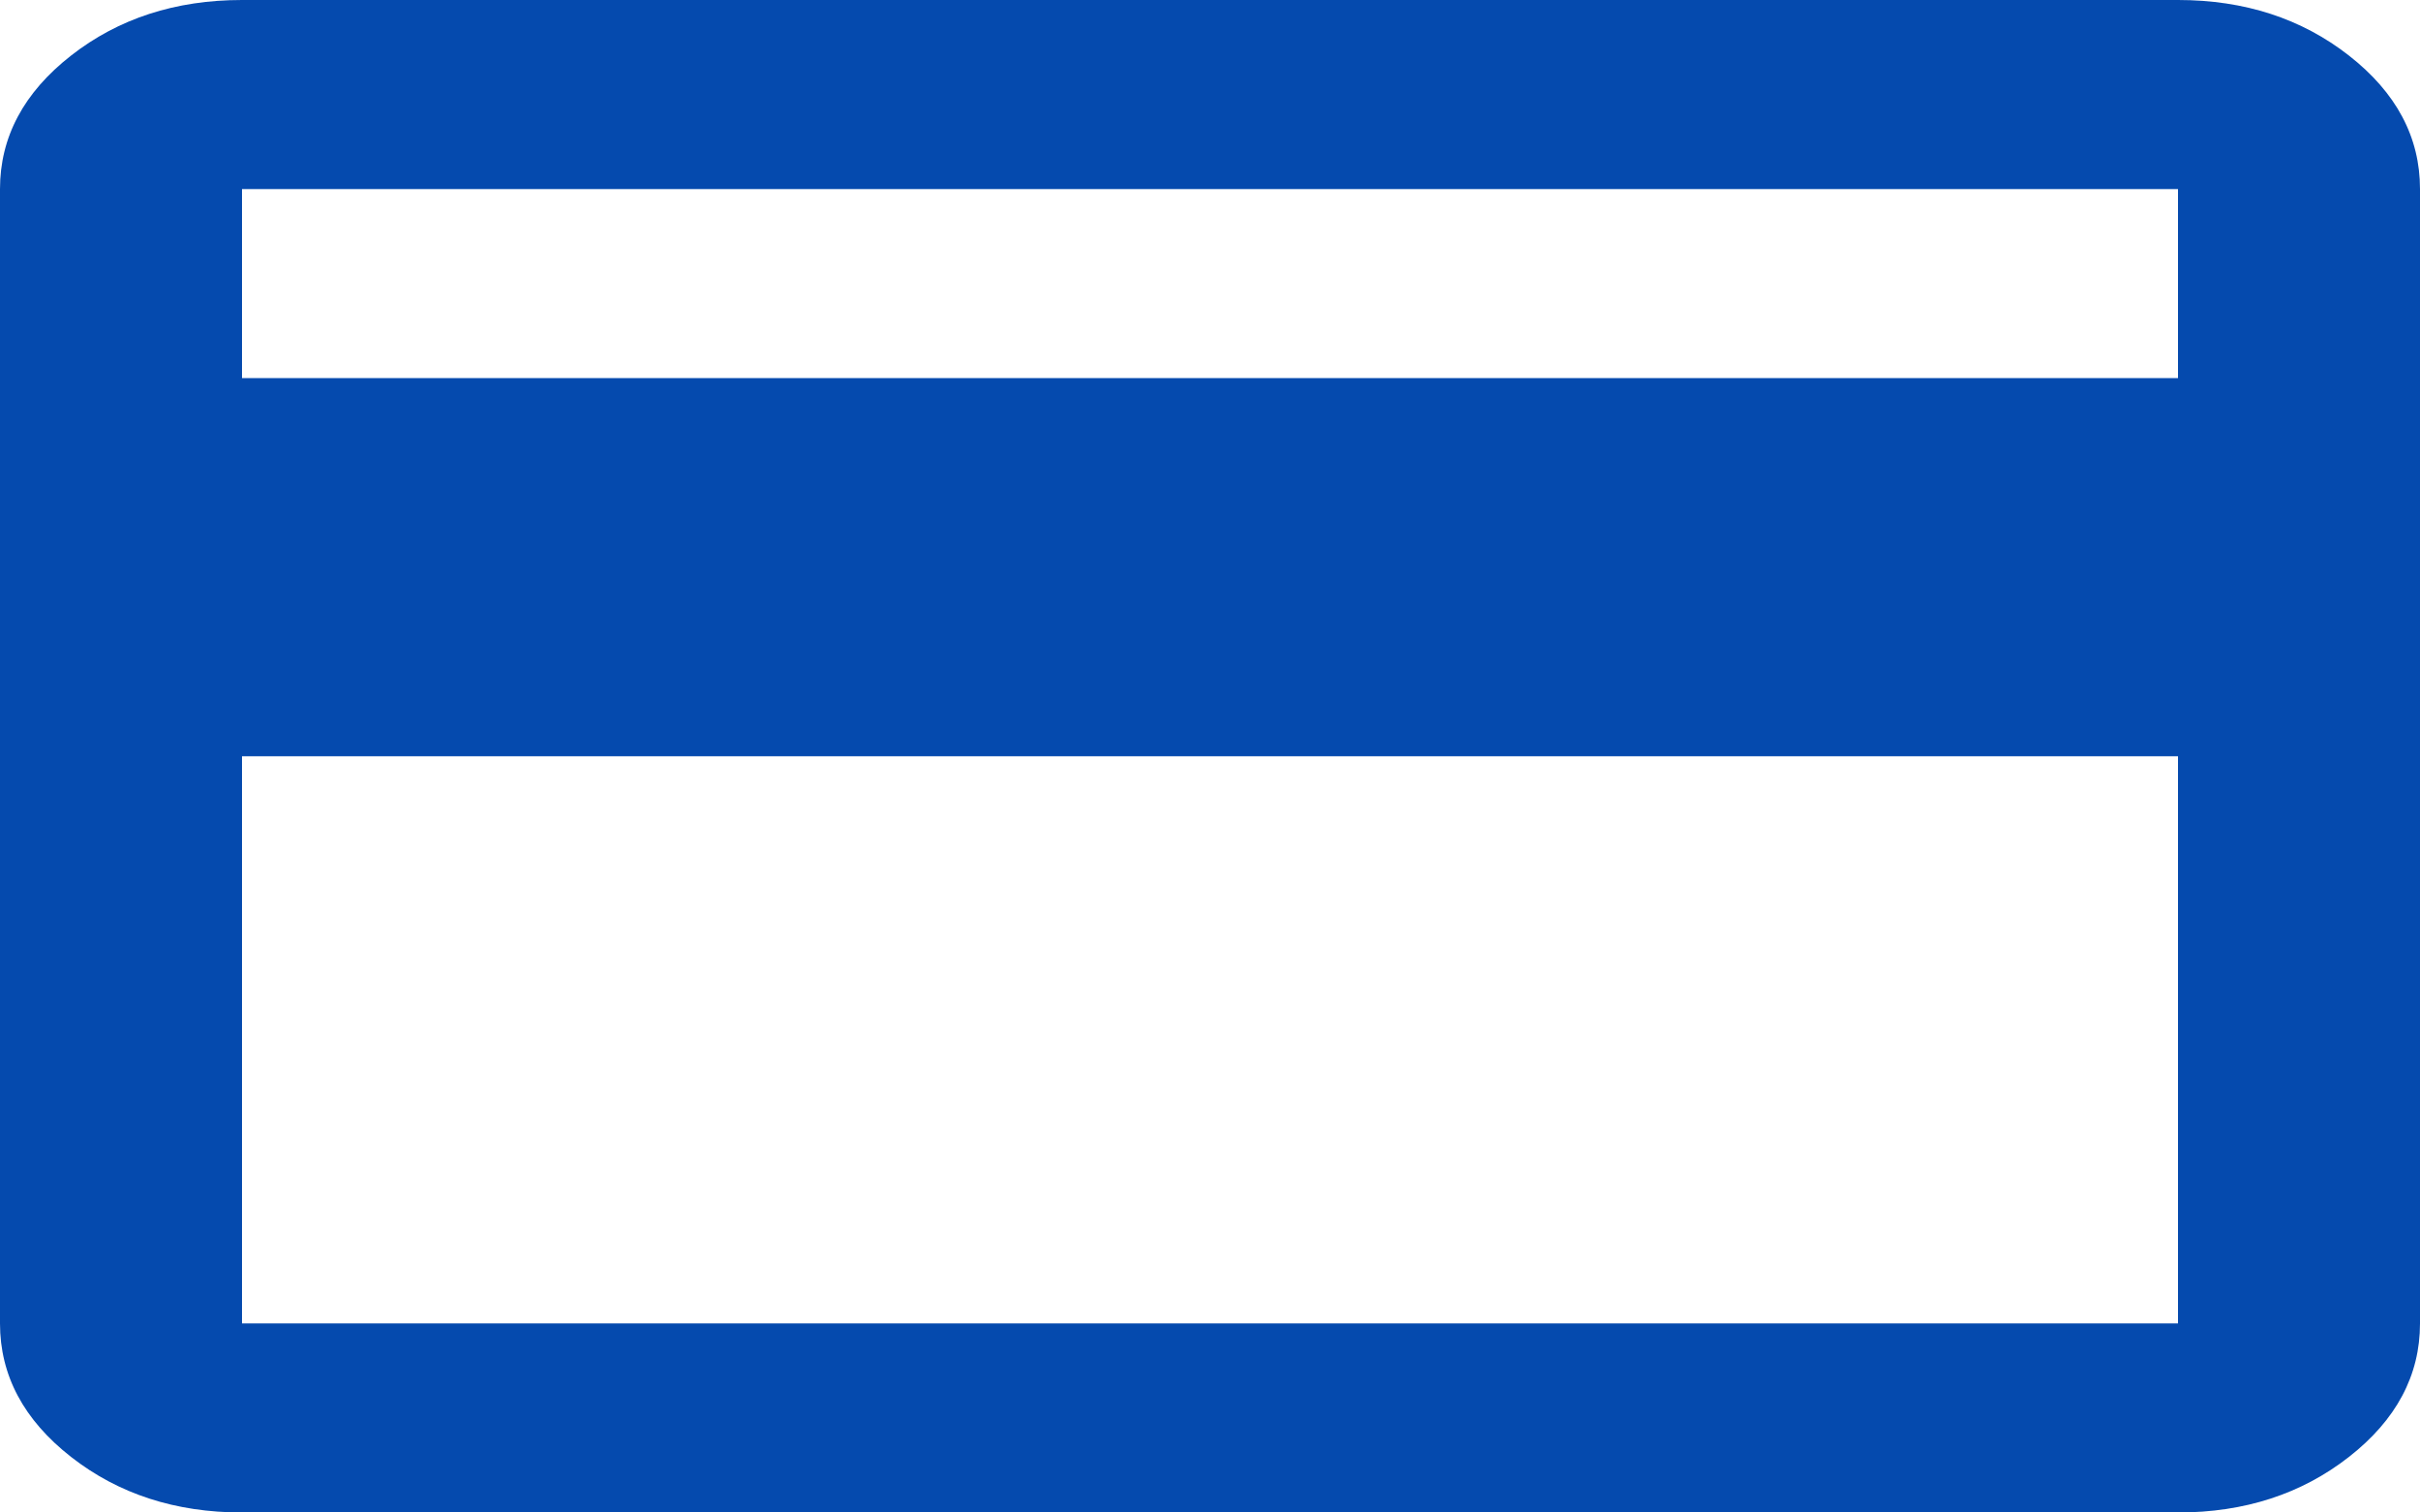<svg viewBox="0 0 40 25" fill="none" xmlns="http://www.w3.org/2000/svg">
<path d="M40 3.125V21.875C40 22.734 39.608 23.47 38.825 24.082C38.042 24.694 37.1 25 36 25H4C2.9 25 1.958 24.694 1.175 24.082C0.392 23.47 0 22.734 0 21.875V3.125C0 2.266 0.392 1.53 1.175 0.918C1.958 0.306 2.9 0 4 0H36C37.1 0 38.042 0.306 38.825 0.918C39.608 1.53 40 2.266 40 3.125ZM4 6.25H36V3.125H4V6.25ZM4 12.5V21.875H36V12.5H17H4Z" fill="#054AAE"/>
</svg>
